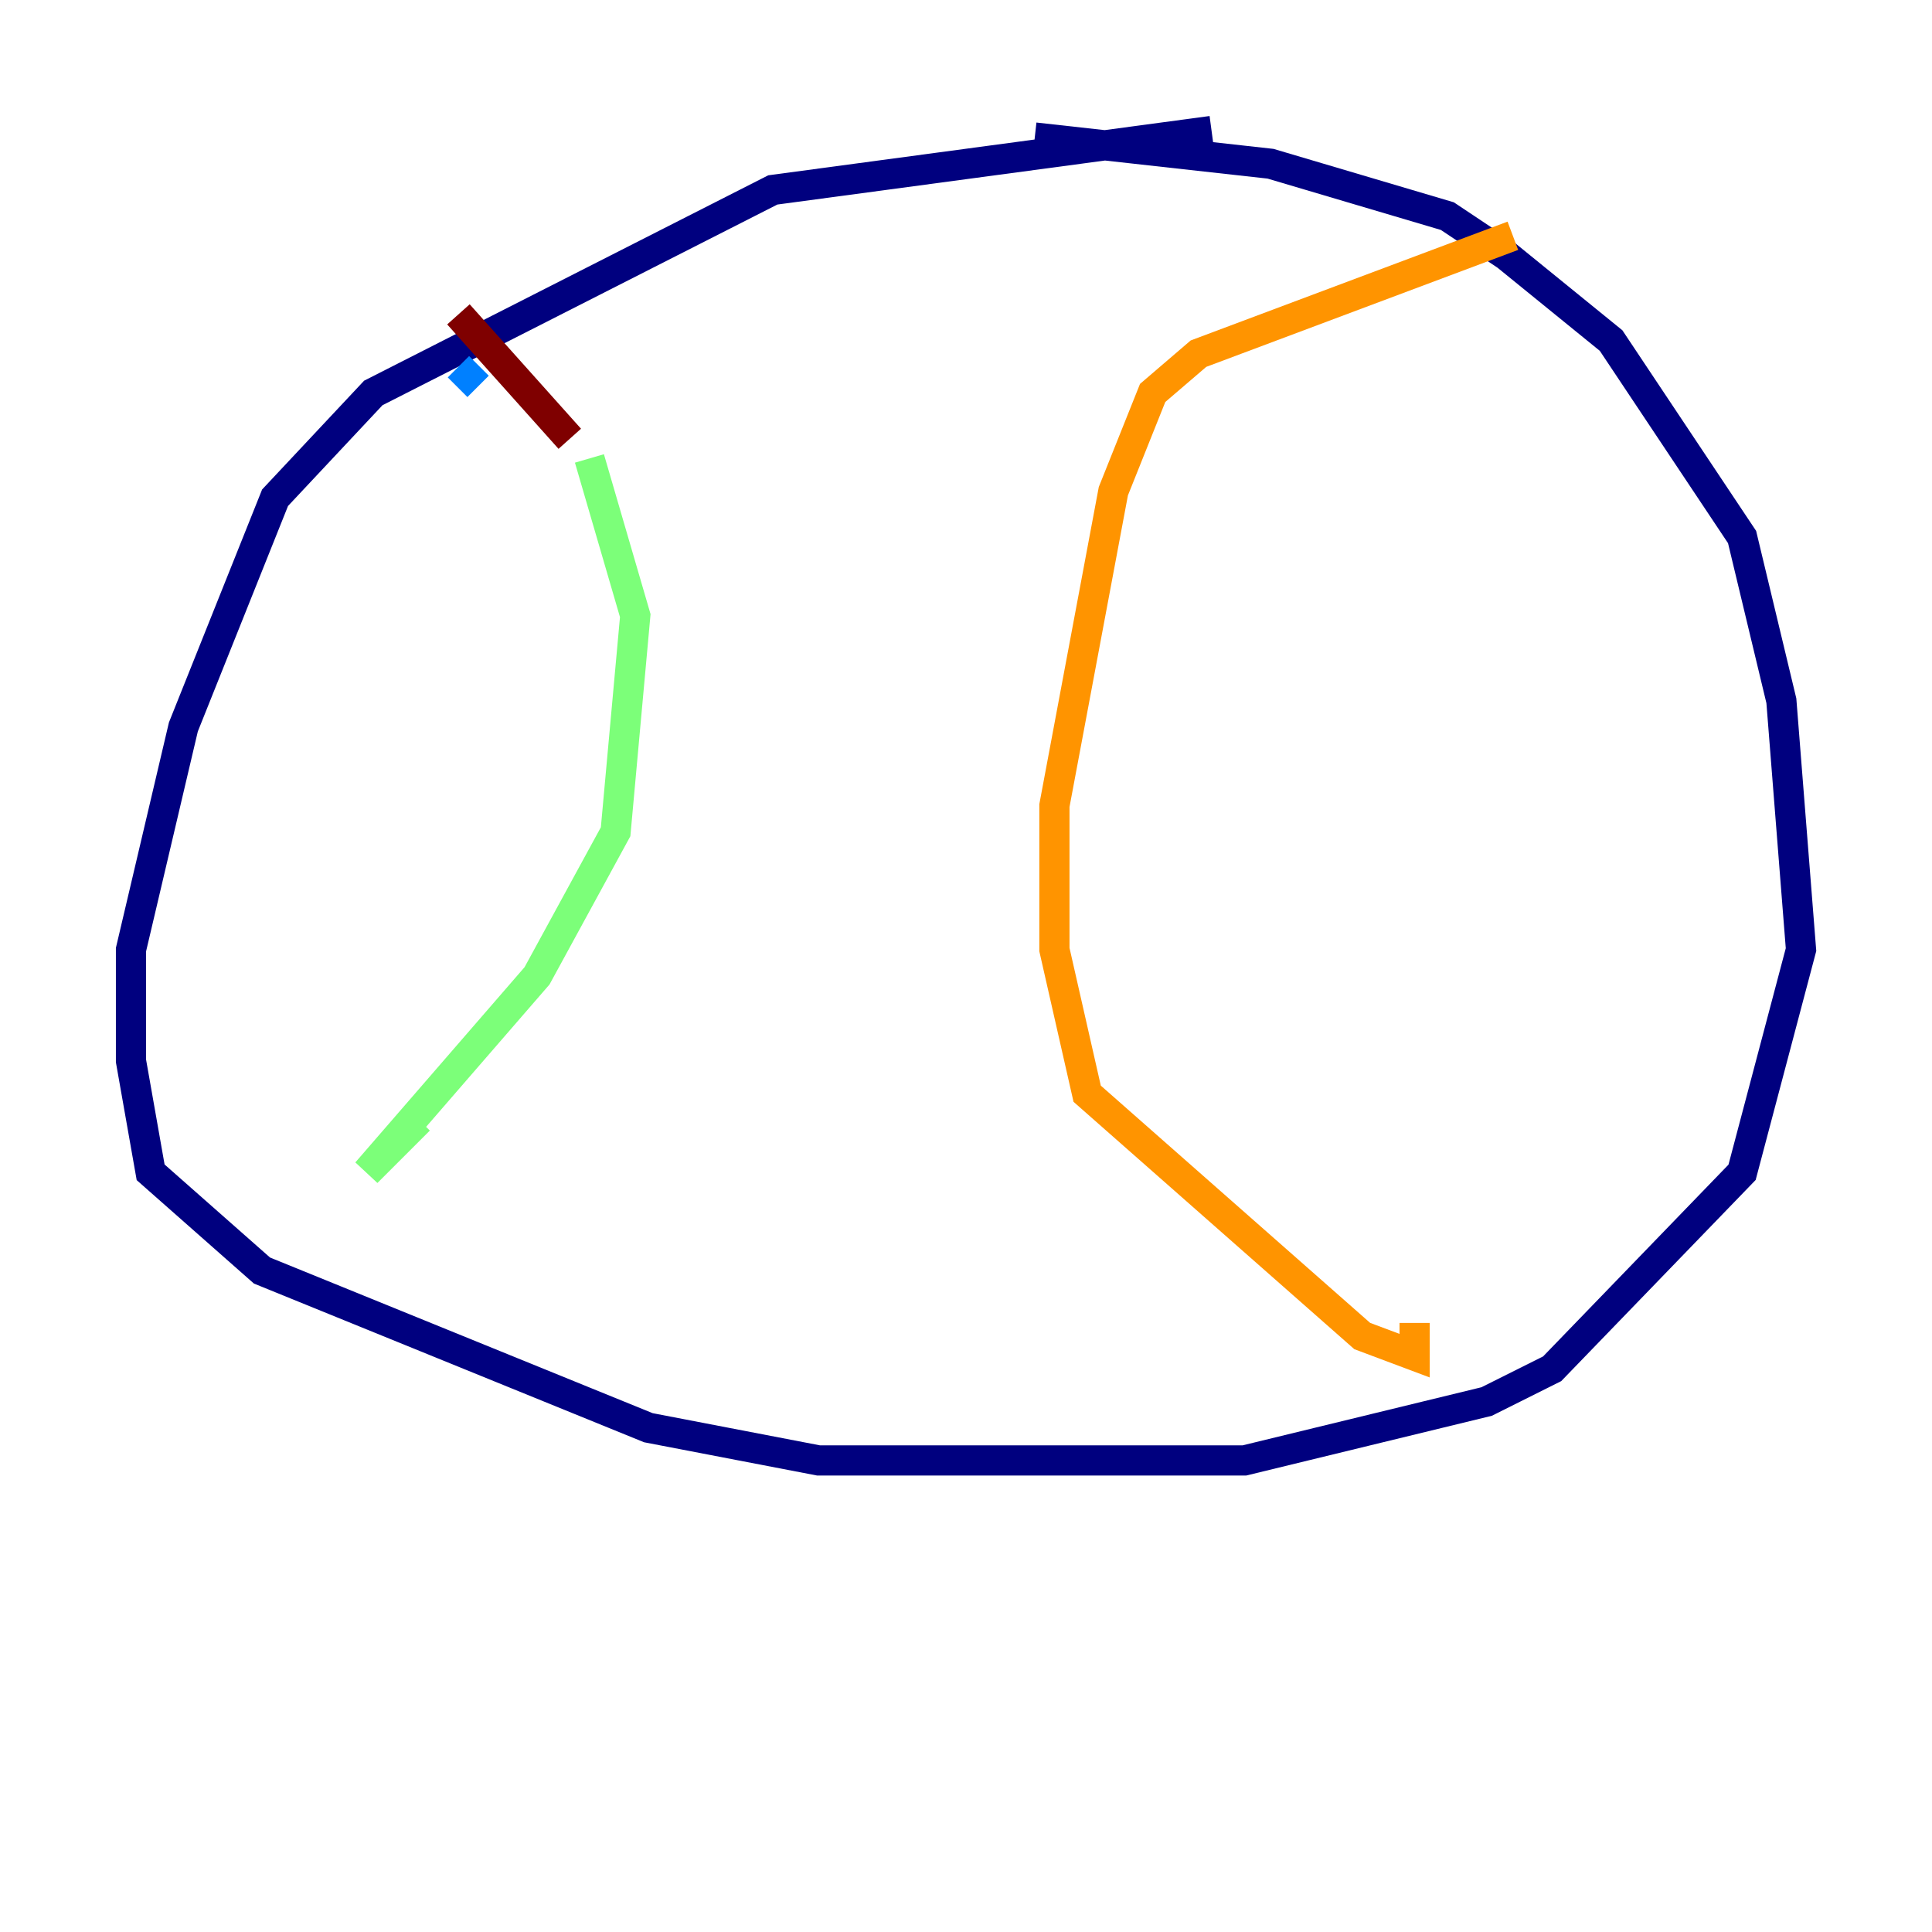 <?xml version="1.0" encoding="utf-8" ?>
<svg baseProfile="tiny" height="128" version="1.2" viewBox="0,0,128,128" width="128" xmlns="http://www.w3.org/2000/svg" xmlns:ev="http://www.w3.org/2001/xml-events" xmlns:xlink="http://www.w3.org/1999/xlink"><defs /><polyline fill="none" points="80.271,8.678 51.2,12.583 24.732,26.034 18.224,32.976 12.149,48.163 8.678,62.915 8.678,70.291 9.98,77.668 17.356,84.176 42.956,94.59 54.237,96.759 82.441,96.759 98.495,92.854 102.834,90.685 115.417,77.668 119.322,62.915 118.02,46.427 115.417,35.58 106.739,22.563 99.797,16.922 95.891,14.319 84.176,10.848 68.556,9.112" stroke="#00007f" stroke-width="2" /><polyline fill="none" points="30.373,24.298 31.675,25.6" stroke="#0080ff" stroke-width="2" /><polyline fill="none" points="39.051,30.373 42.088,40.786 40.786,55.105 35.58,64.651 24.298,77.668 27.77,74.197" stroke="#7cff79" stroke-width="2" /><polyline fill="none" points="100.231,15.62 79.403,23.43 76.366,26.034 73.763,32.542 69.858,53.37 69.858,62.915 72.027,72.461 90.251,88.515 93.722,89.817 93.722,87.647" stroke="#ff9400" stroke-width="2" /><polyline fill="none" points="30.373,20.827 37.749,29.071" stroke="#7f0000" stroke-width="2" /></svg>